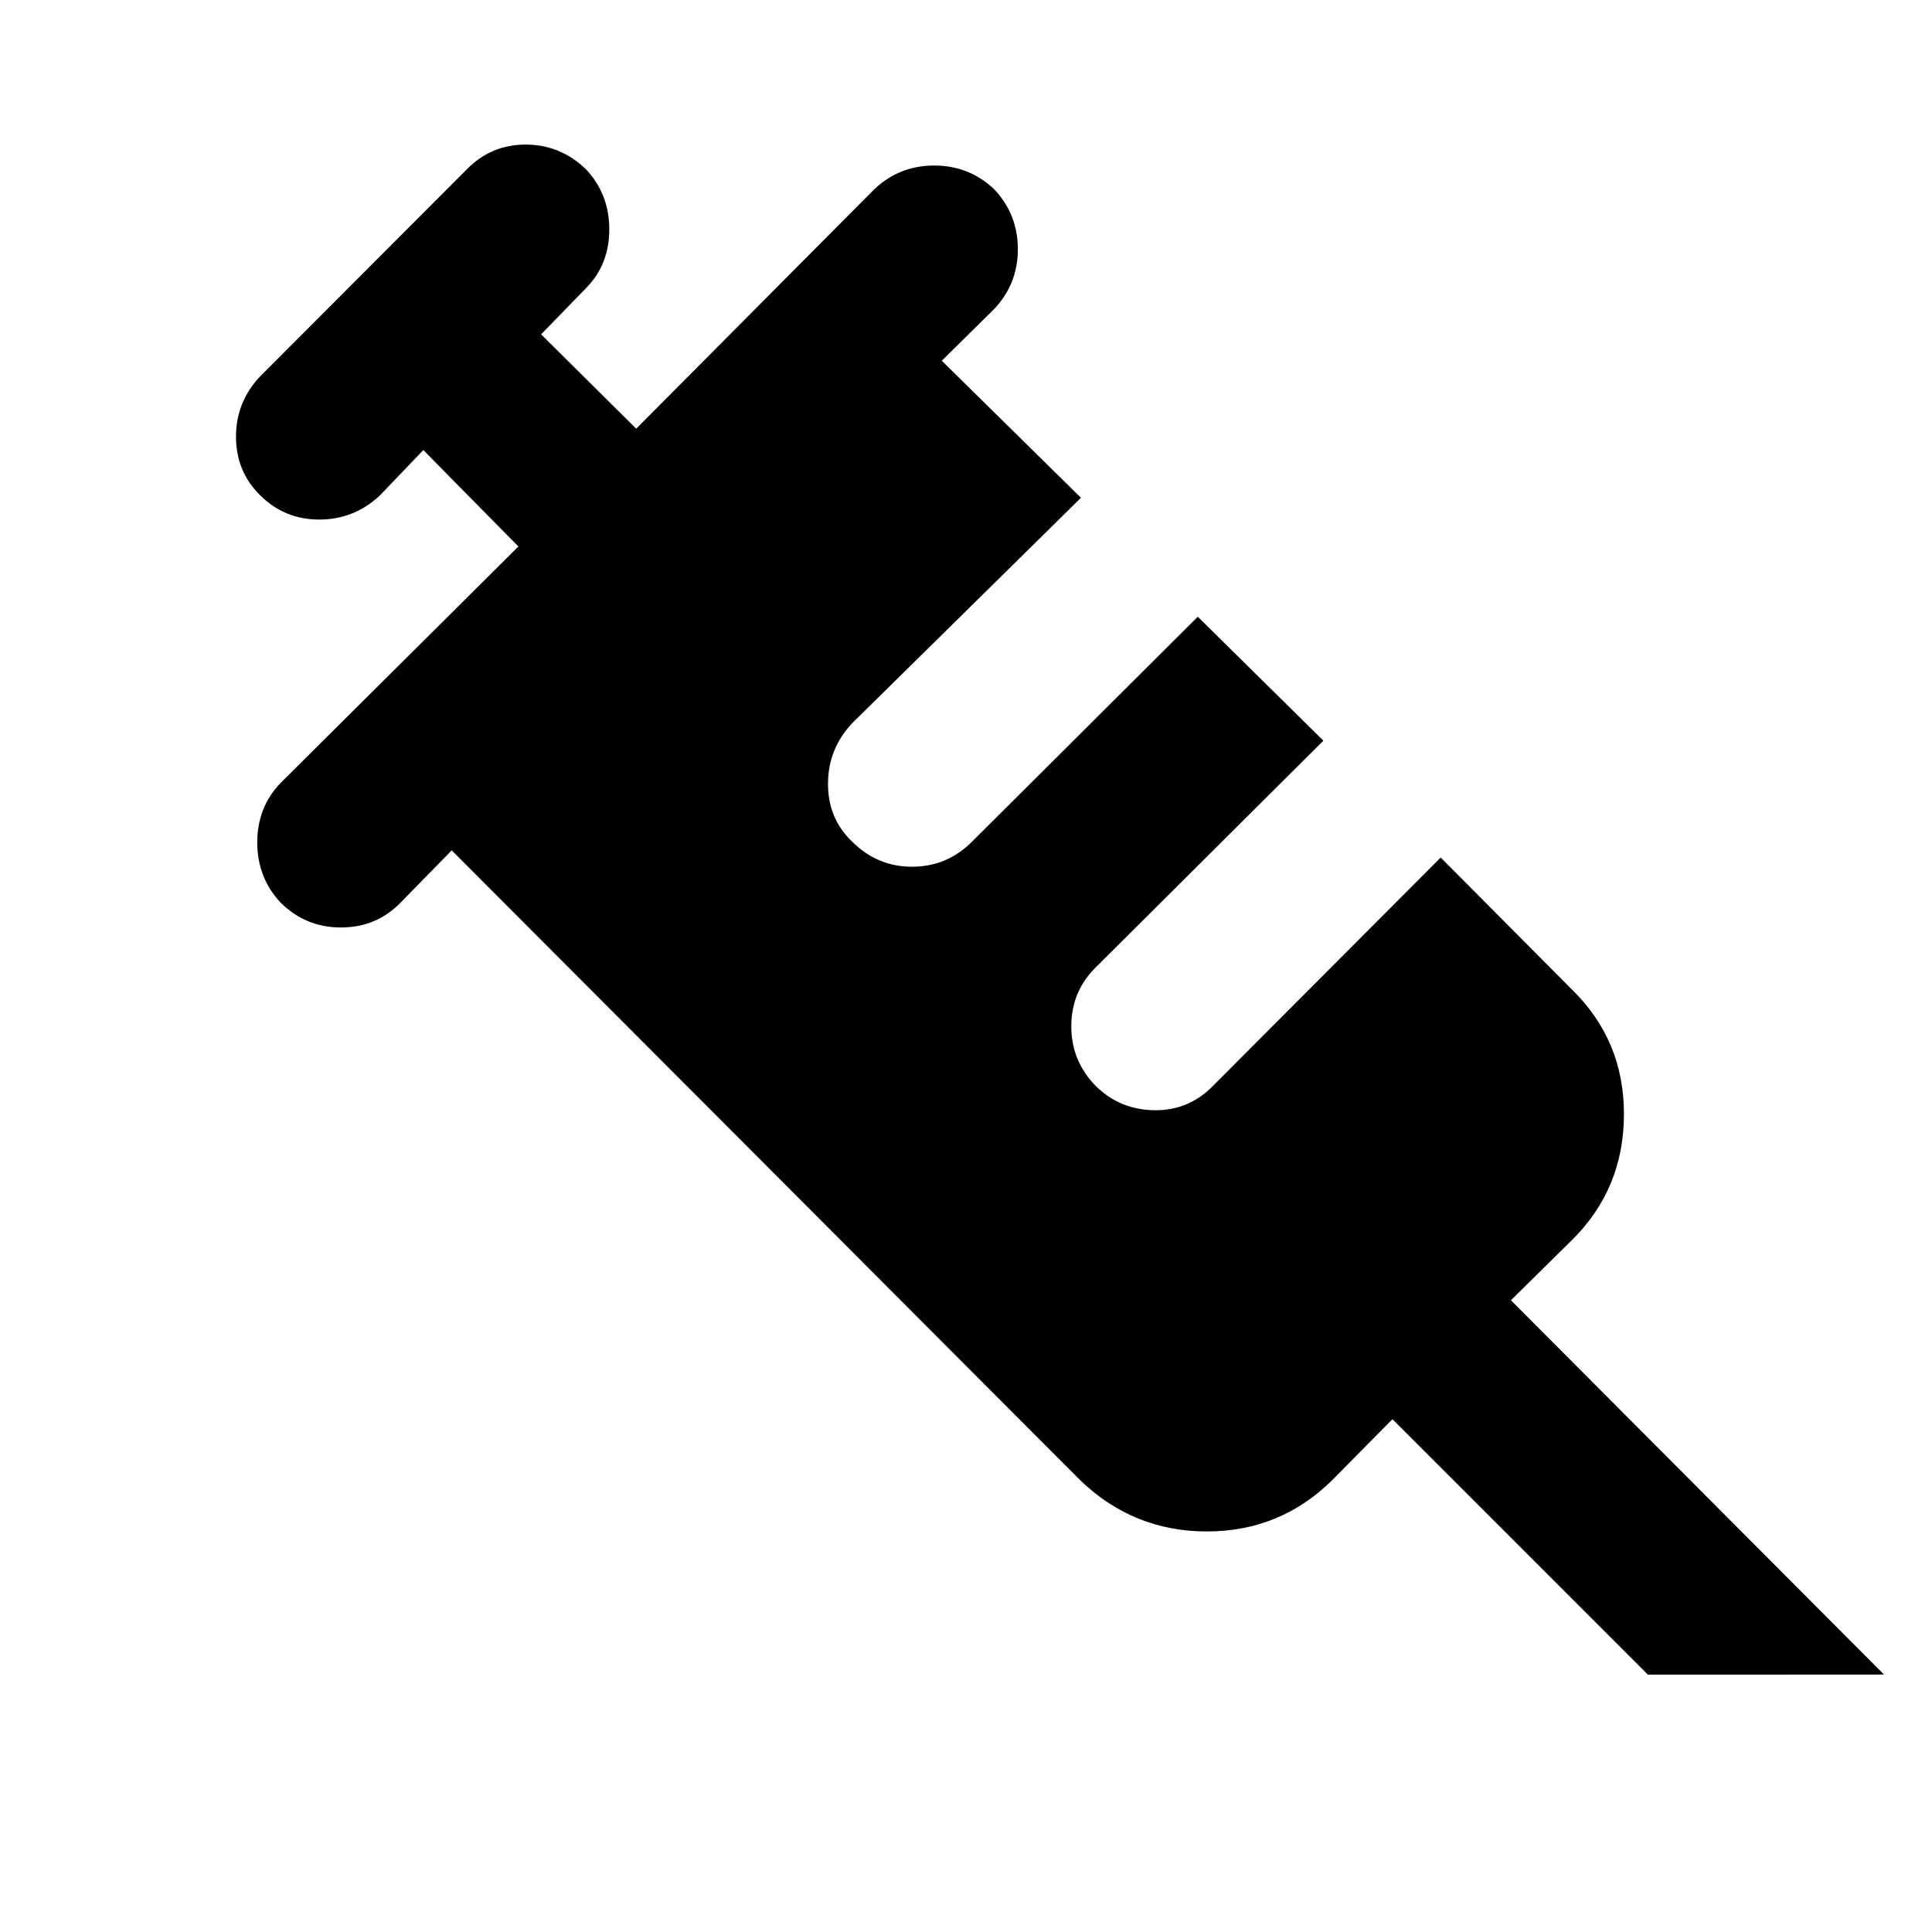 <svg xmlns="http://www.w3.org/2000/svg" height="40" viewBox="0 -960 960 960" width="40"><path d="M139.46-511.45q-11.63-12.45-11.63-29.96 0-17.5 11.63-29.58l118.13-117.46-47.24-47.91-21.52 22.46q-12.83 12.07-30.15 12.07t-29.39-12.07q-12.02-11.78-12.02-29.1t12.02-30l102.52-102.71q12.07-12.45 29.39-12.45t30.15 12.45q11.4 12.3 11.4 29.69 0 17.4-11.4 29.03l-22.47 23.13 47.25 46.87 118.32-118.98q12.45-11.78 29.77-11.78t29.77 11.78q11.78 12.45 11.78 29.77t-11.78 29.76l-26.02 25.69 69.15 68.1-113.67 112q-12.02 12.82-12.02 30.14t12.02 28.73q12.45 12.45 29.77 12.45t29.77-12.45l112.18-111.77 62.41 61.59-112.81 112.34q-12.45 12.07-12.45 29.58 0 17.5 12.45 29.95 12.01 11.64 29.14 11.76 17.13.11 29.29-12.57l112.67-113L781-468.39q26.07 25.4 25.93 62.33-.15 36.93-25.93 62.34l-30.23 29.81 185.39 186H818.8l-126.9-126.9-30.04 30.38q-25.79 25.4-62.19 25.4-36.41 0-62.86-25.4L224.45-537.46 199-511.45q-12.07 12.31-29.58 12.31-17.51 0-29.96-12.31Z"/></svg>